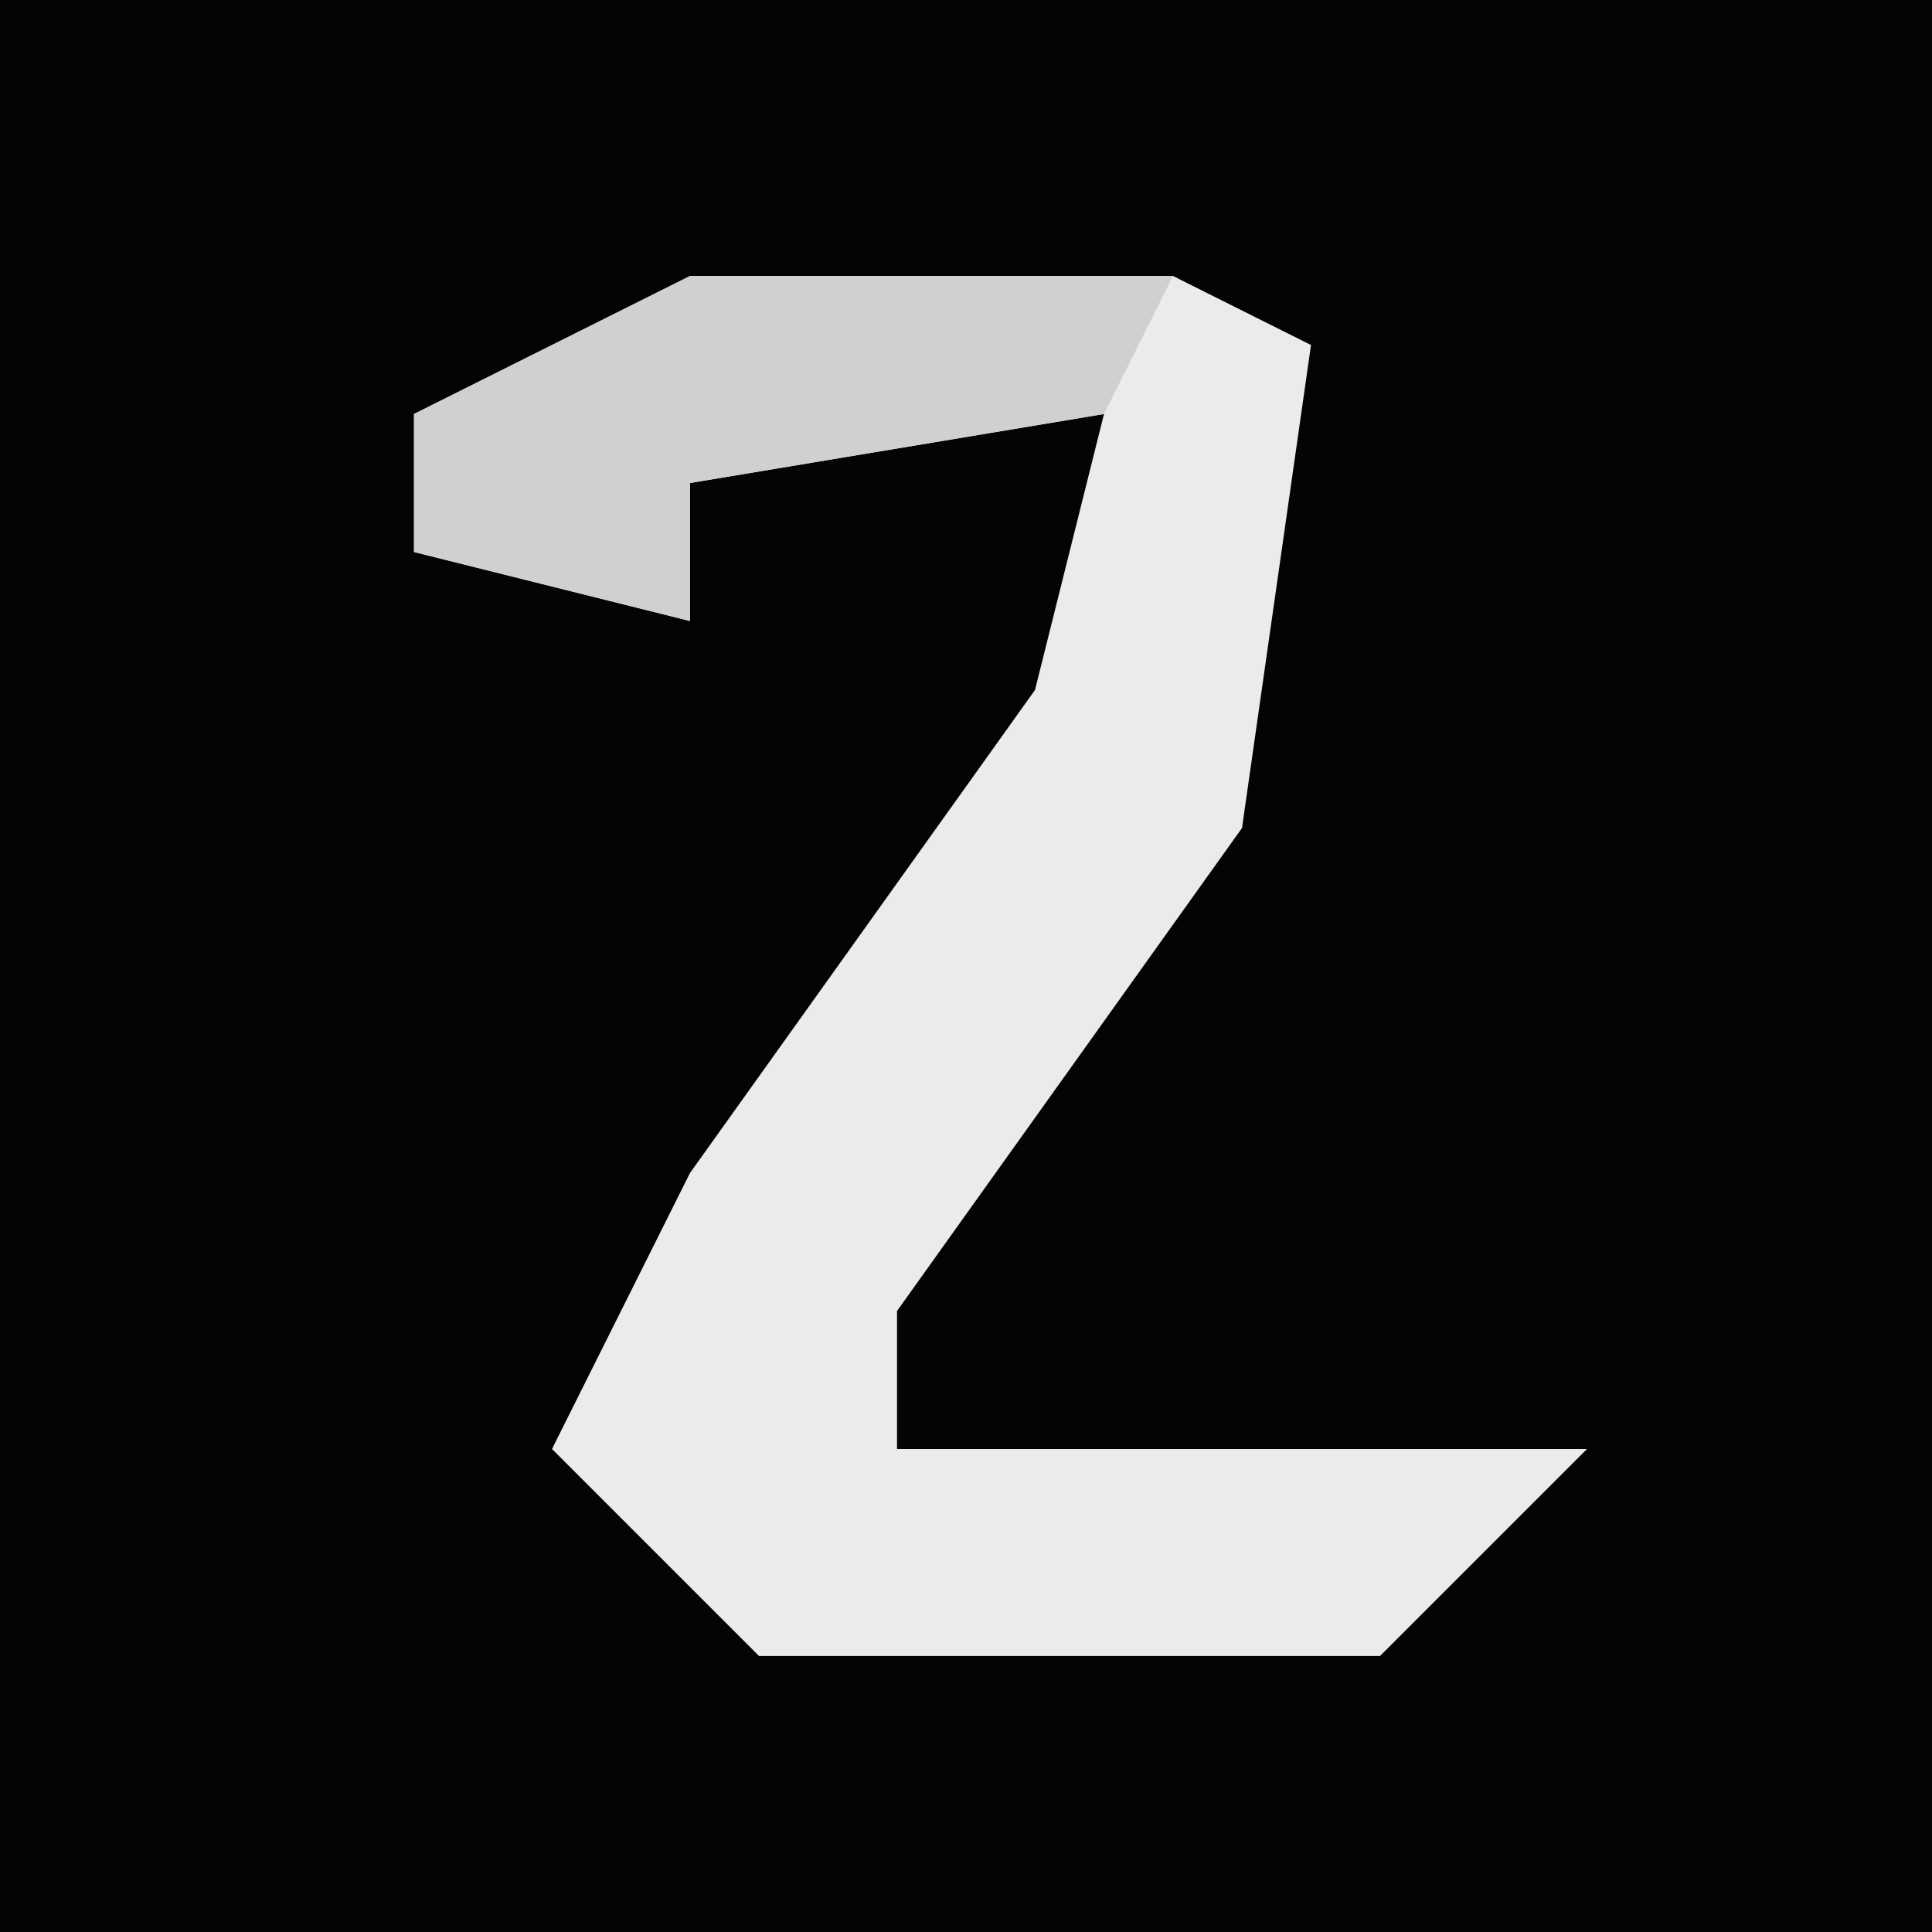<?xml version="1.0" encoding="UTF-8"?>
<svg version="1.1" xmlns="http://www.w3.org/2000/svg" width="28" height="28">
<path d="M0,0 L28,0 L28,28 L0,28 Z " fill="#040404" transform="translate(0,0)"/>
<path d="M0,0 L7,0 L9,1 L8,8 L3,15 L3,17 L13,17 L10,20 L1,20 L-2,17 L0,13 L5,6 L6,2 L0,3 L0,5 L-4,4 L-4,2 Z " fill="#EBEBEB" transform="translate(10,4)"/>
<path d="M0,0 L7,0 L6,2 L0,3 L0,5 L-4,4 L-4,2 Z " fill="#D0D0D0" transform="translate(10,4)"/>
</svg>
